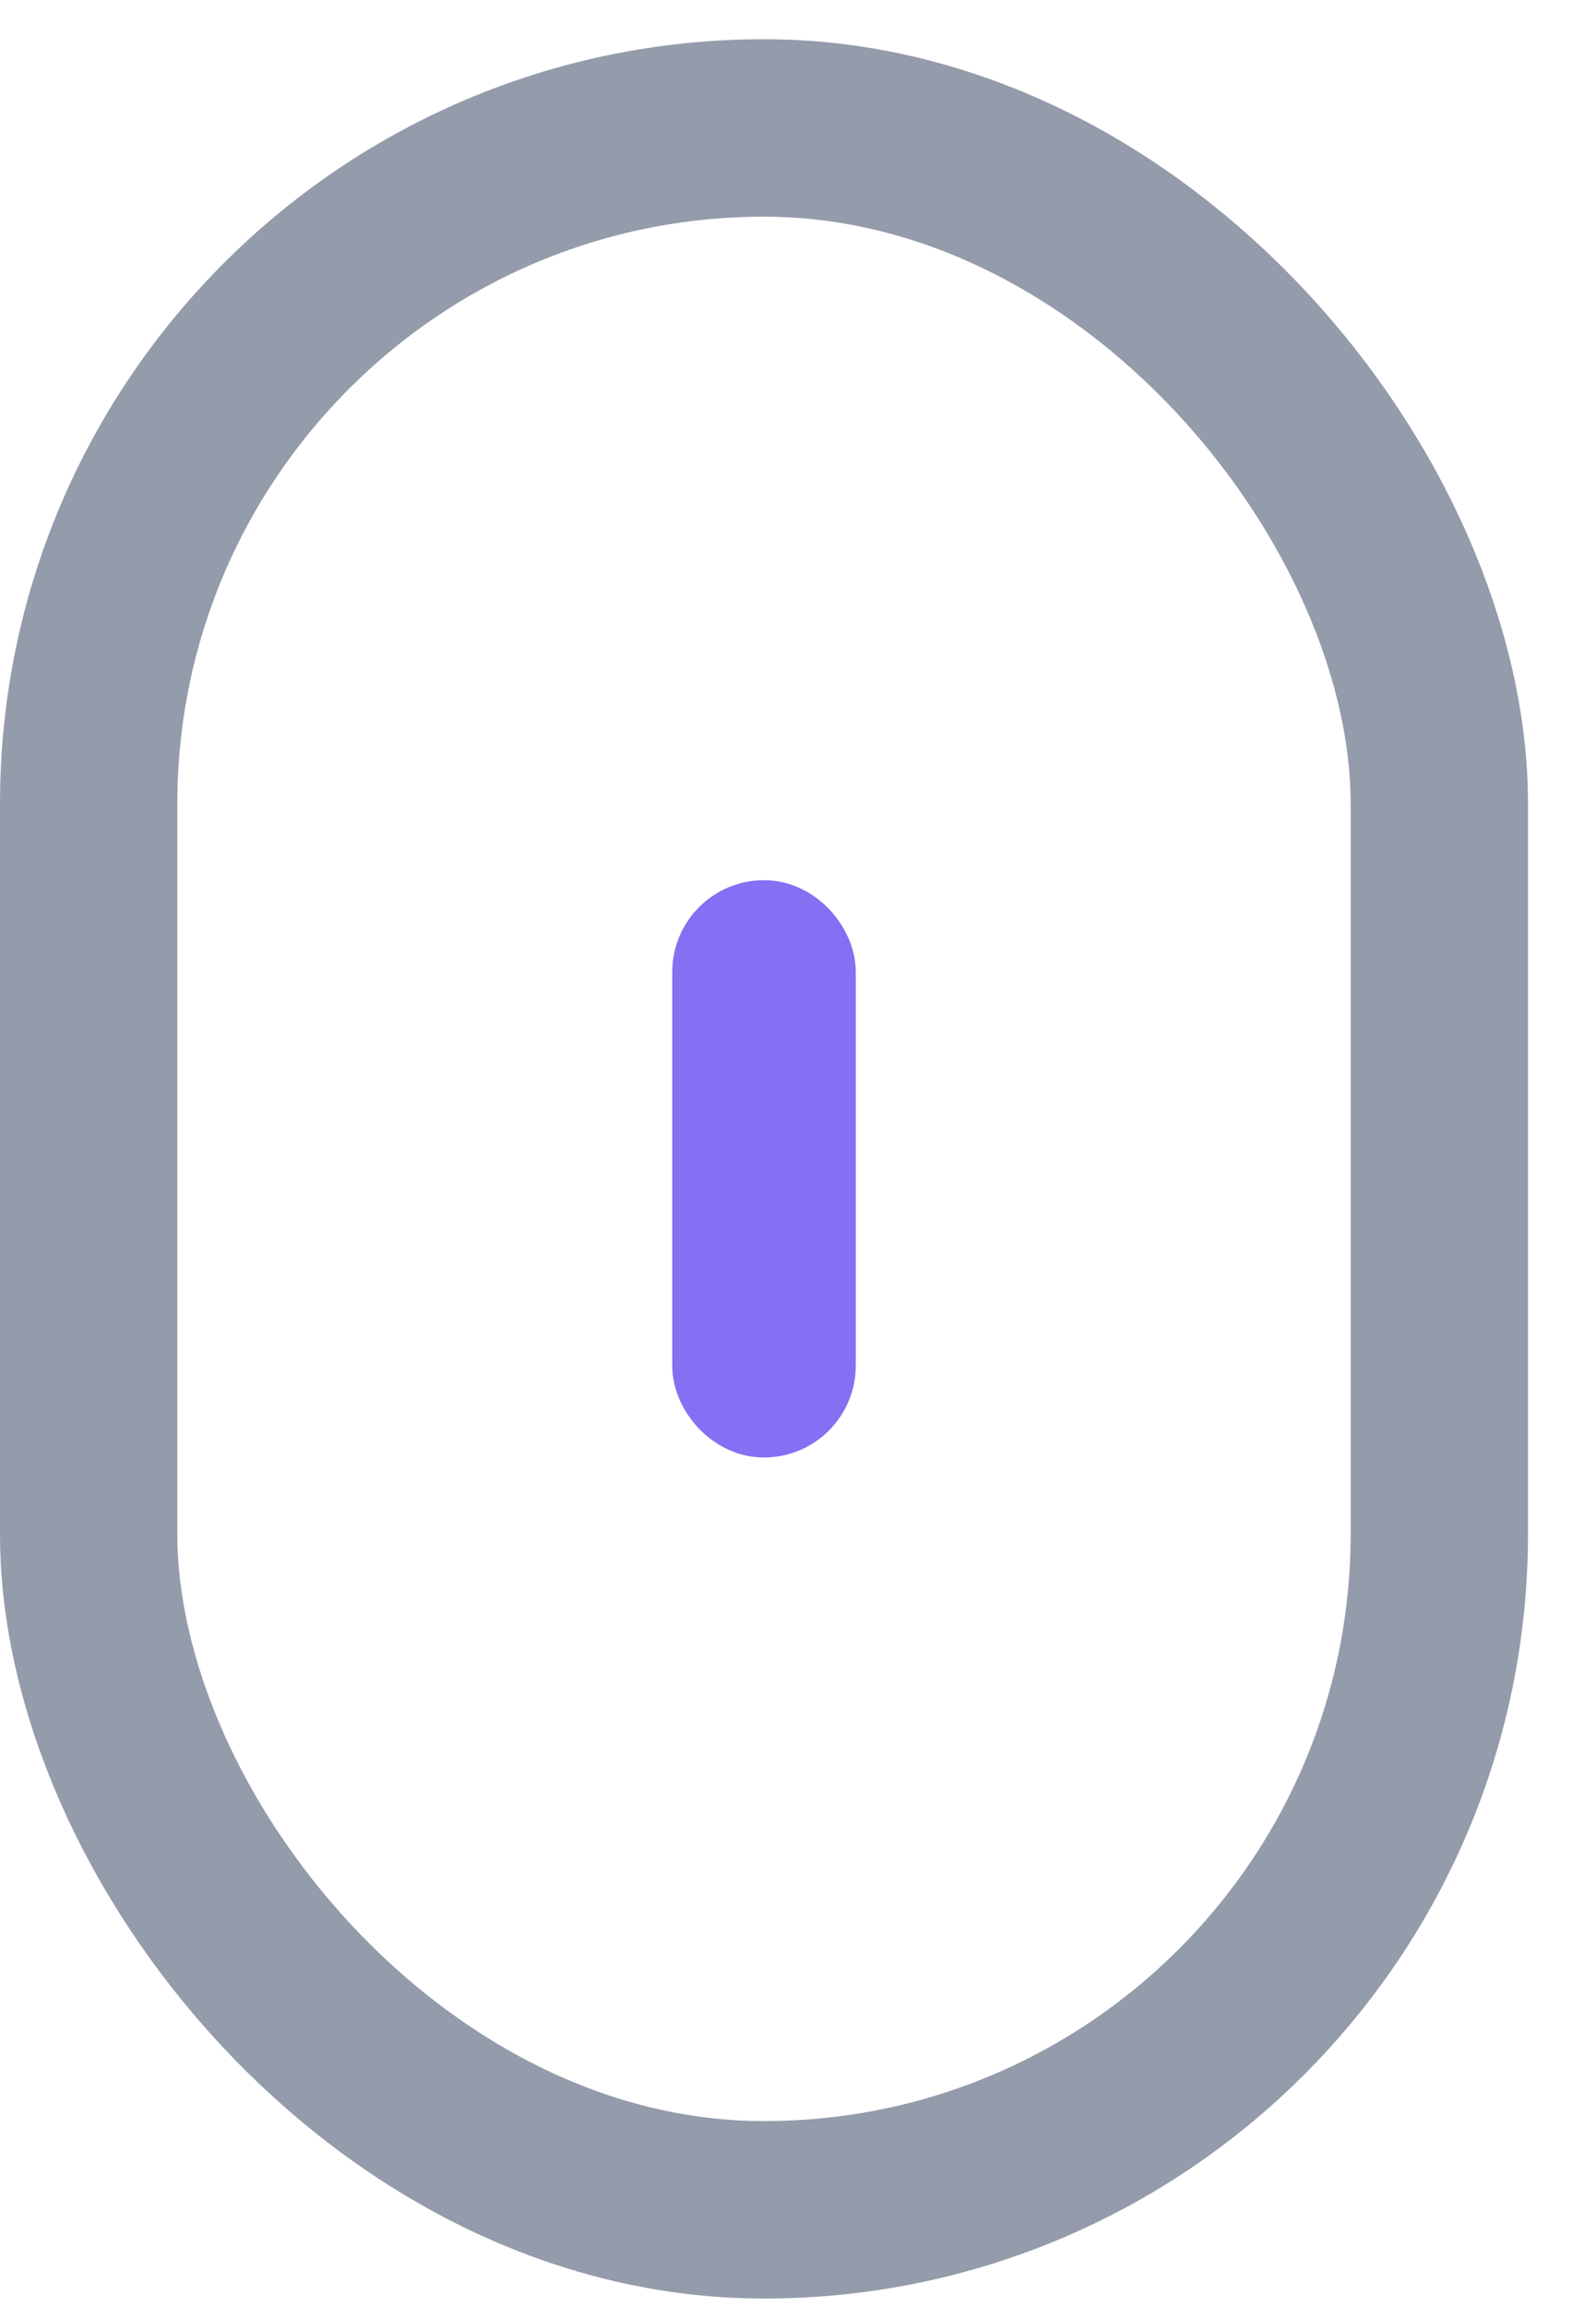 <svg width="18" height="26" viewBox="0 0 18 26" fill="none" xmlns="http://www.w3.org/2000/svg">
<rect x="1" y="1.442" width="15.233" height="23.462" rx="7.617" stroke="#949BAB" stroke-width="2"/>
<rect x="8.099" y="10.437" width="1.035" height="5.471" rx="0.518" stroke="#8370F2" stroke-width="1.035"/>
</svg>
